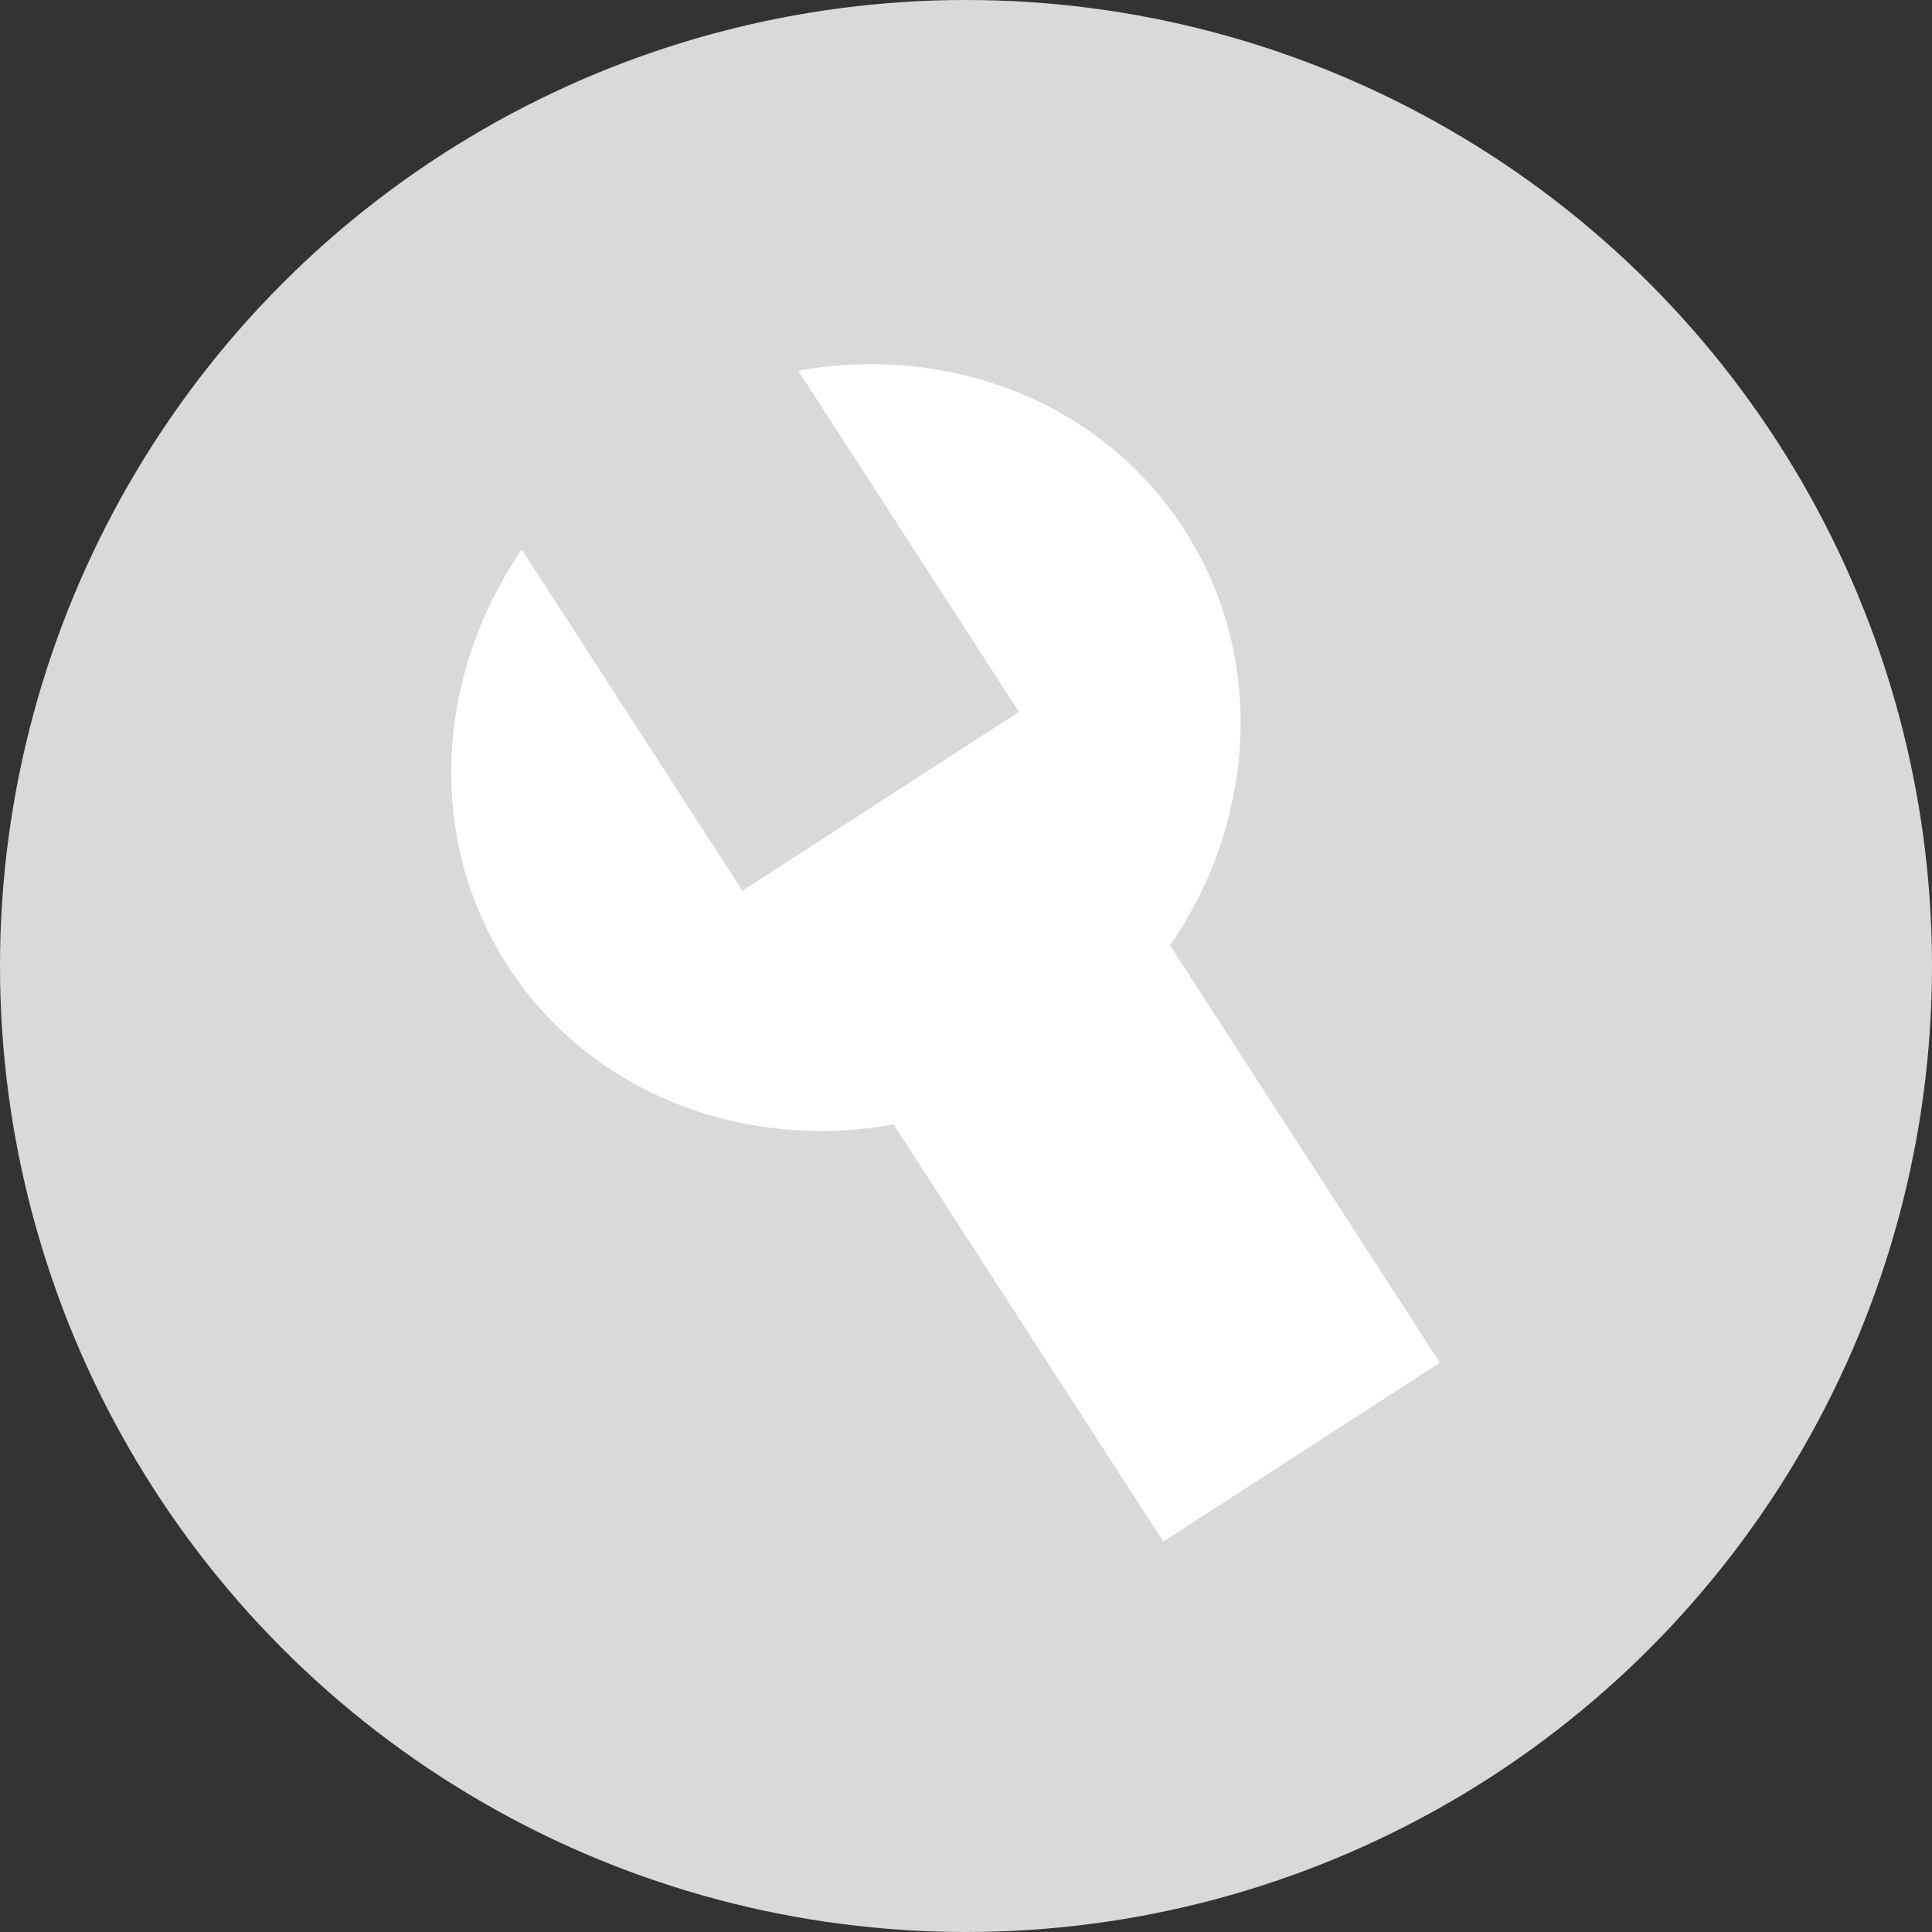 <svg width="17" height="17" viewBox="0 0 17 17" fill="none" xmlns="http://www.w3.org/2000/svg">
<rect x="0" y="0" width="17" height="17" fill="#333333" stroke="none"/>
<circle cx="8.5" cy="8.5" r="8.5" fill="#D9D9D9"/>
<path fill-rule="evenodd" clip-rule="evenodd" d="M4.469 8.501C3.741 7.375 3.835 5.939 4.591 4.835L6.533 7.838L8.966 6.264L7.024 3.262C8.34 3.025 9.689 3.528 10.417 4.654C11.146 5.781 11.052 7.217 10.296 8.32L12.67 11.991L10.236 13.564L7.863 9.894C6.547 10.131 5.198 9.628 4.469 8.501Z" fill="white"/>
</svg>
